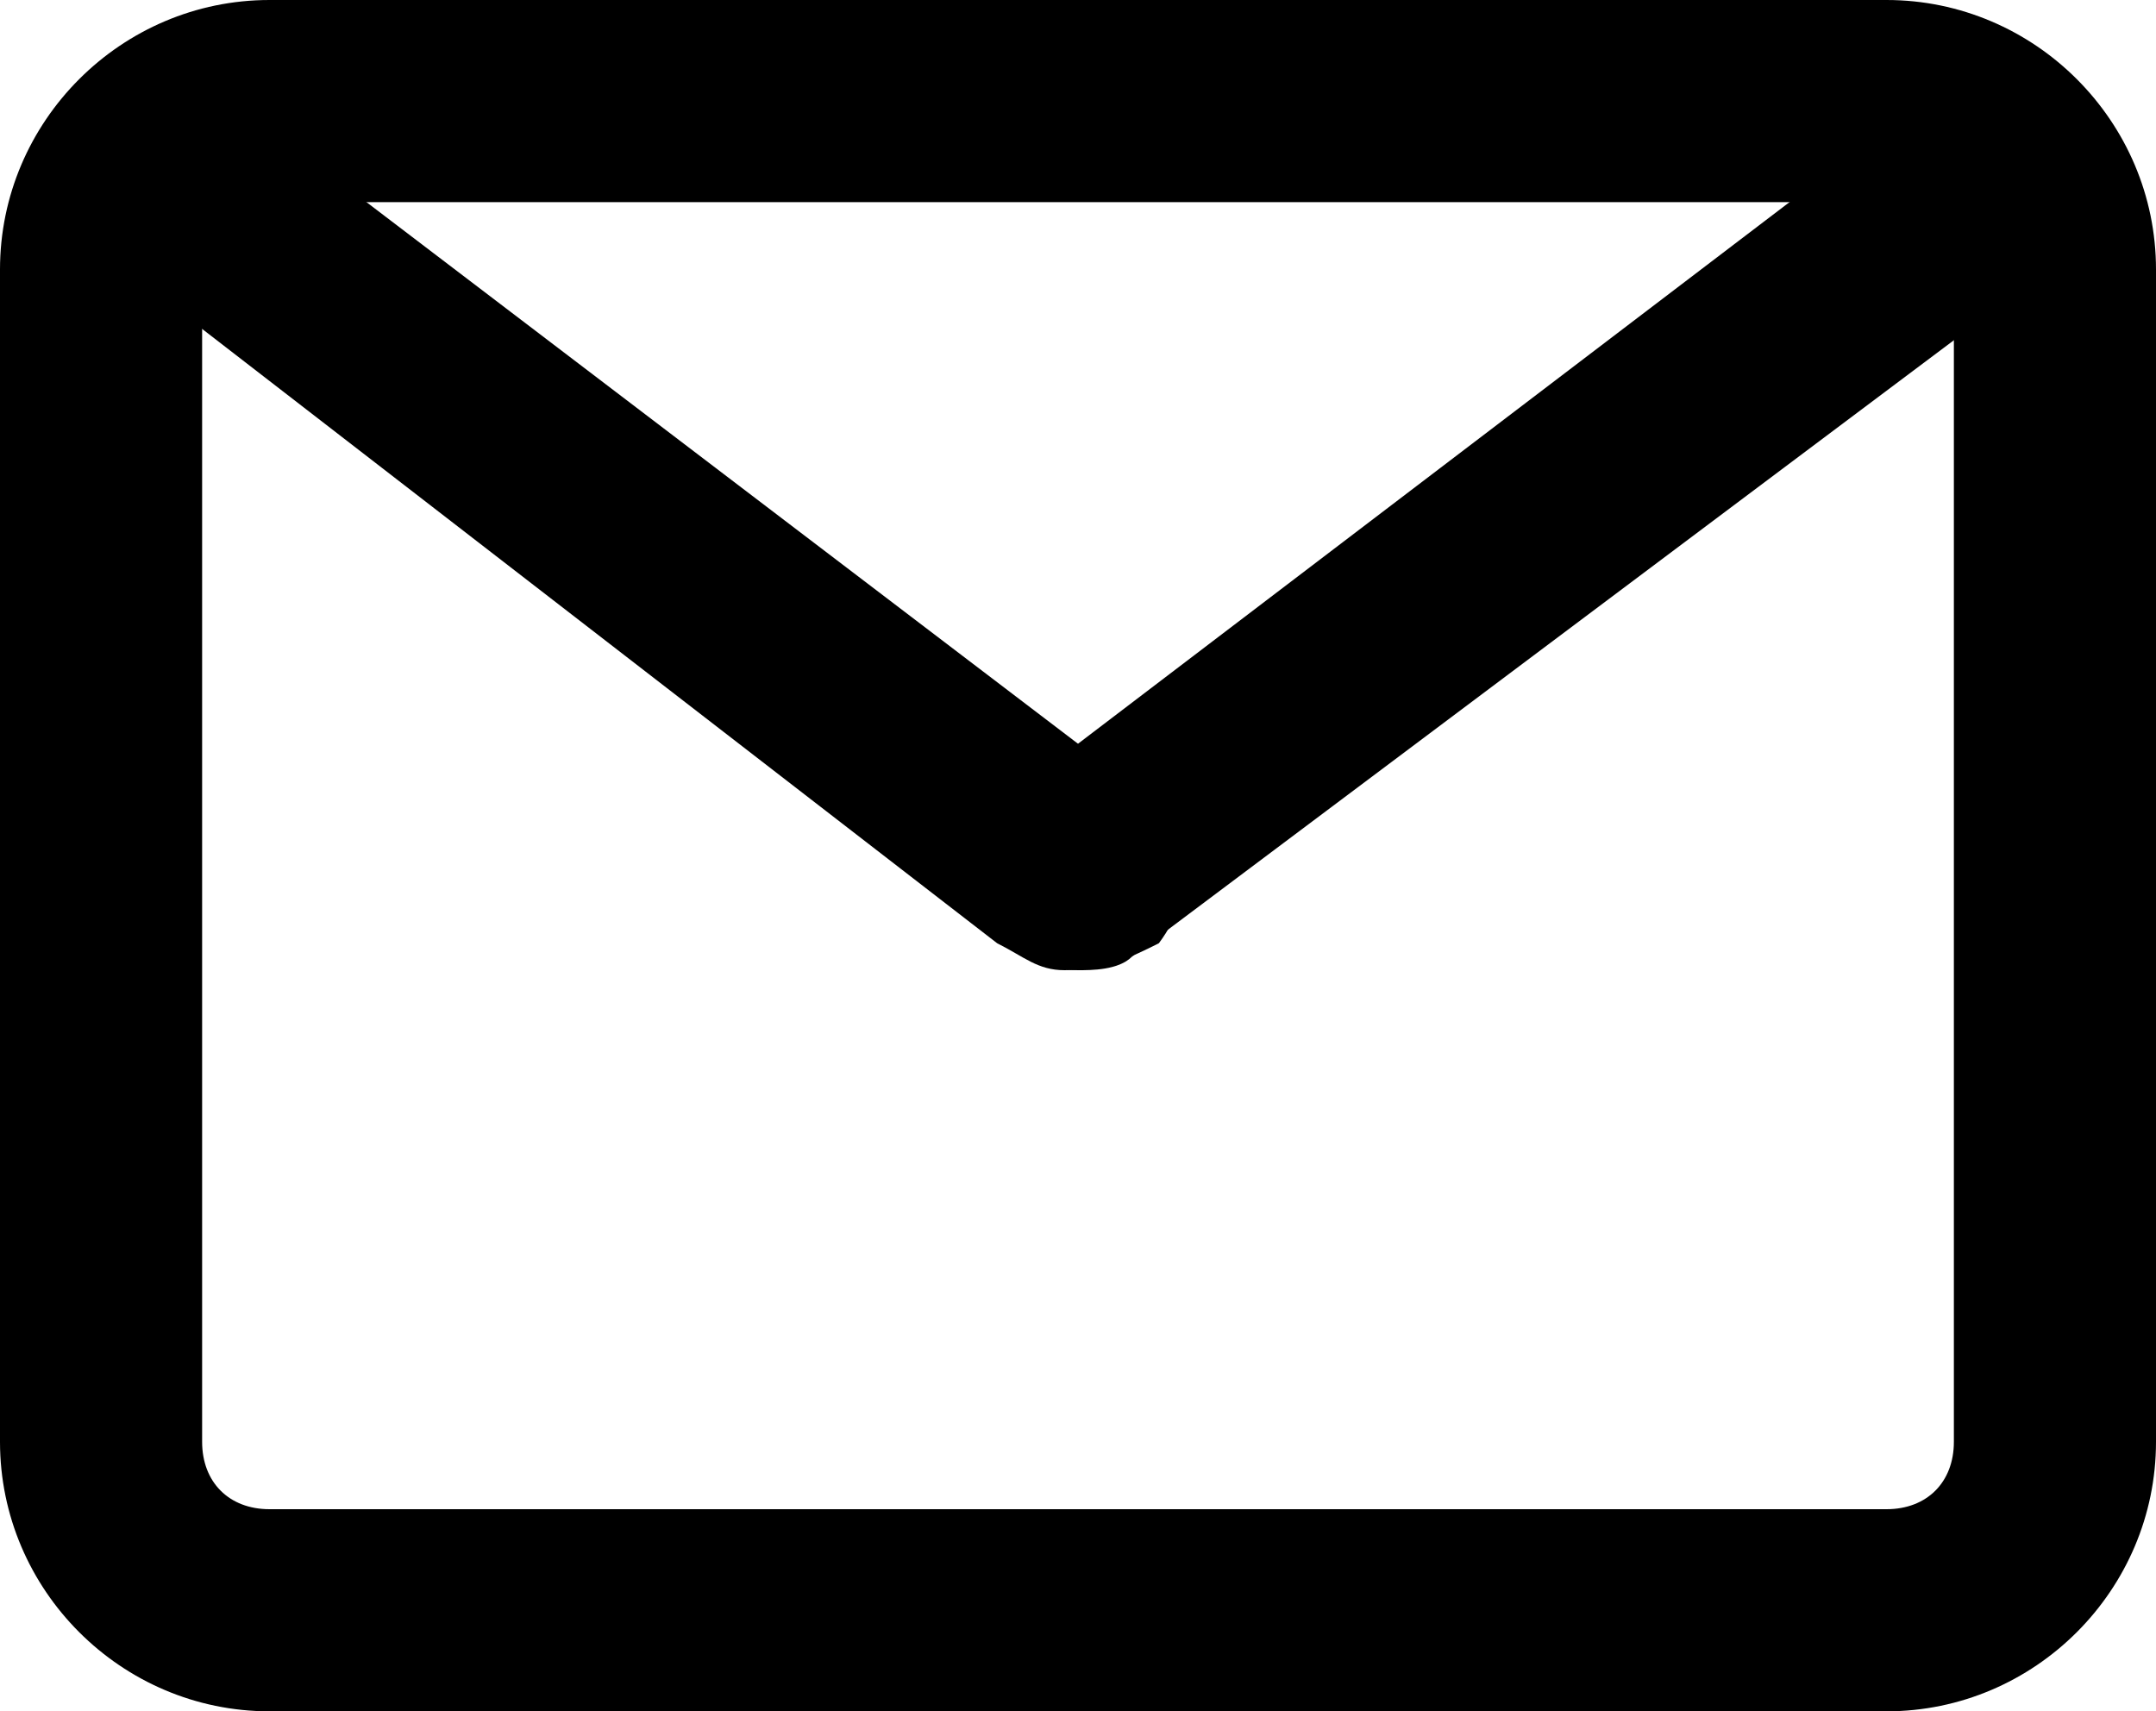 <?xml version="1.0" encoding="utf-8"?>
<!-- Generator: Adobe Illustrator 22.0.1, SVG Export Plug-In . SVG Version: 6.00 Build 0)  -->
<svg version="1.1" id="Слой_1" xmlns="http://www.w3.org/2000/svg" xmlns:xlink="http://www.w3.org/1999/xlink" x="0px" y="0px"
	 viewBox="0 0 16 12.7" style="enable-background:new 0 0 16 12.7;" xml:space="preserve">
<path d="M14,1.5c0.3,0,0.5,0.2,0.5,0.5v8.7c0,0.3-0.2,0.5-0.5,0.5H2c-0.3,0-0.5-0.2-0.5-0.5V2c0-0.3,0.2-0.5,0.5-0.5H14 M14,0H2
	C0.9,0,0,0.9,0,2v8.7c0,1.1,0.9,2,2,2h12c1.1,0,2-0.9,2-2V2C16,0.9,15.1,0,14,0L14,0z"/>
<path d="M7.9,7.2c-0.2,0-0.3-0.1-0.5-0.2L0.8,1.9C0.5,1.7,0.4,1.2,0.7,0.9c0.3-0.3,0.7-0.4,1.1-0.1l6.7,5.1c0.3,0.3,0.4,0.7,0.1,1.1
	C8.4,7.1,8.2,7.2,7.9,7.2z"/>
<path d="M8,7.2c-0.2,0-0.4-0.1-0.6-0.3C7.1,6.6,7.2,6.1,7.5,5.9l6.7-5.1c0.3-0.3,0.8-0.2,1.1,0.1c0.3,0.3,0.2,0.8-0.1,1.1L8.4,7.1
	C8.3,7.2,8.1,7.2,8,7.2z"/>
</svg>
